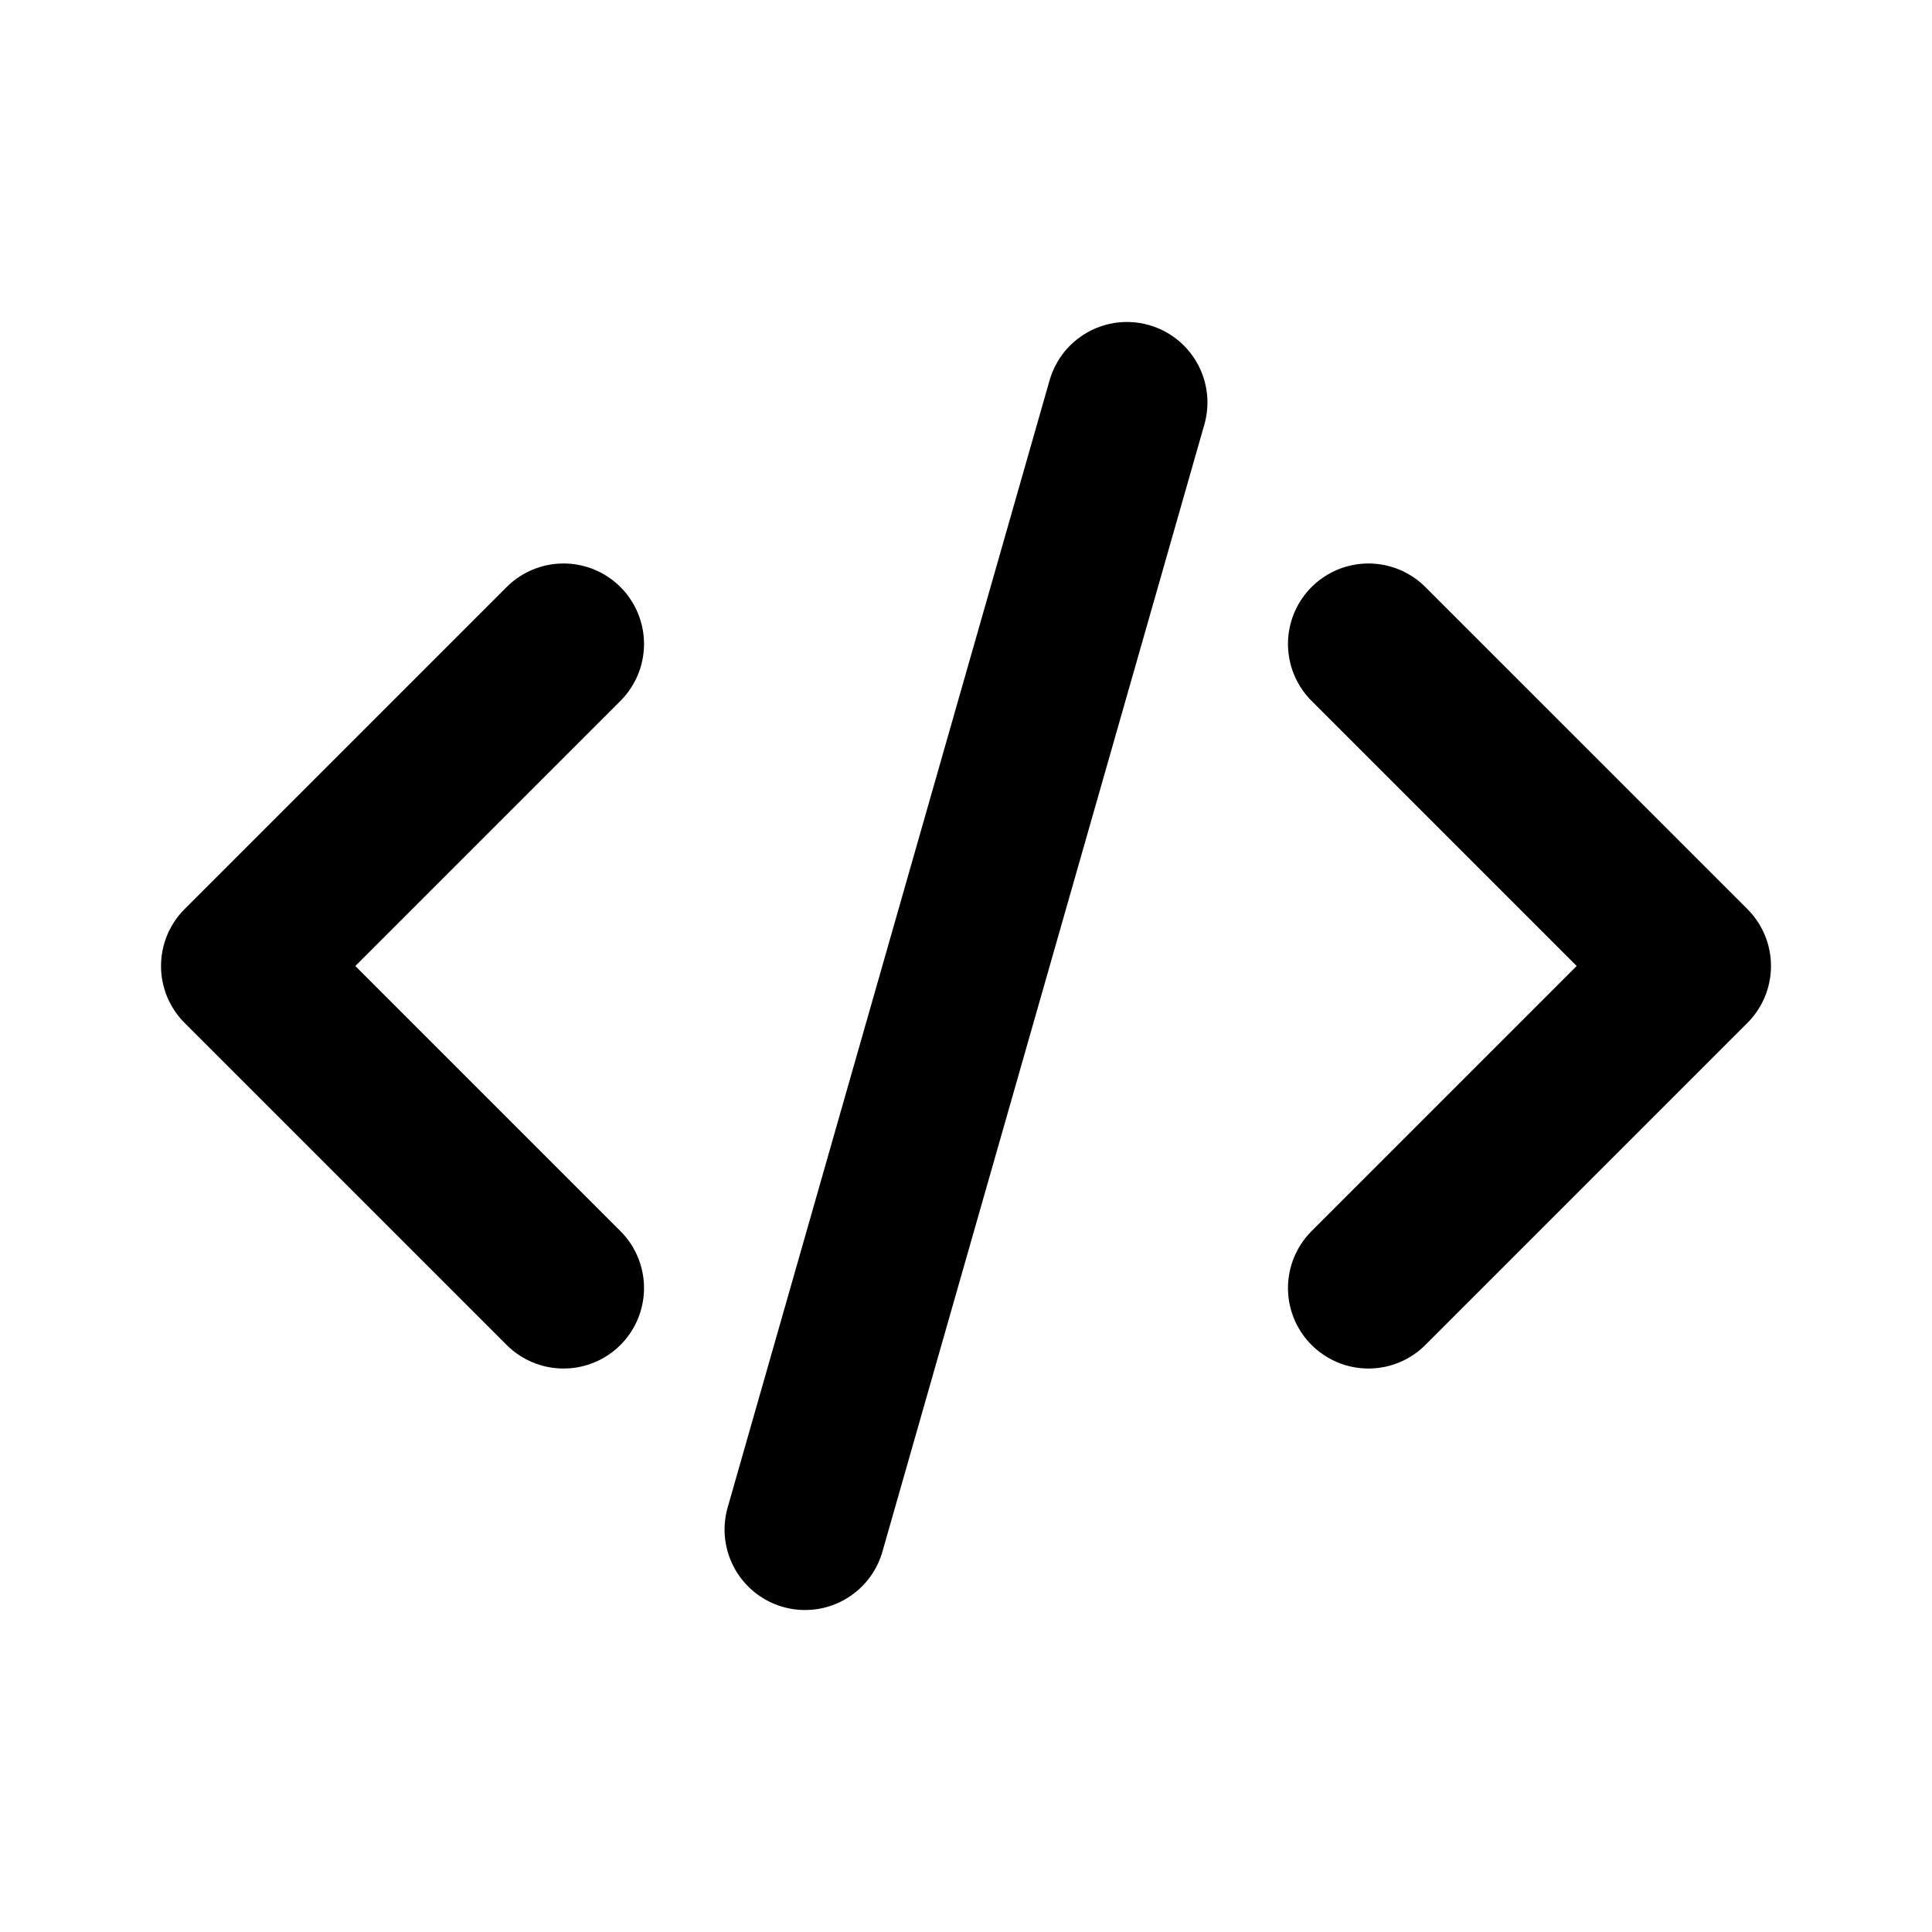 <svg width="16" height="16" viewBox="0 0 16 16" fill="none" xmlns="http://www.w3.org/2000/svg">
<path d="M4.667 5.333L2 8L4.667 10.667M11.333 5.333L14 8L11.333 10.667" stroke="black" stroke-width="1.333" stroke-miterlimit="10" stroke-linecap="round" stroke-linejoin="round"/>
<path d="M6.667 12.667L9.333 3.333" stroke="black" stroke-width="1.333" stroke-miterlimit="10" stroke-linecap="round" stroke-linejoin="round"/>
</svg>

